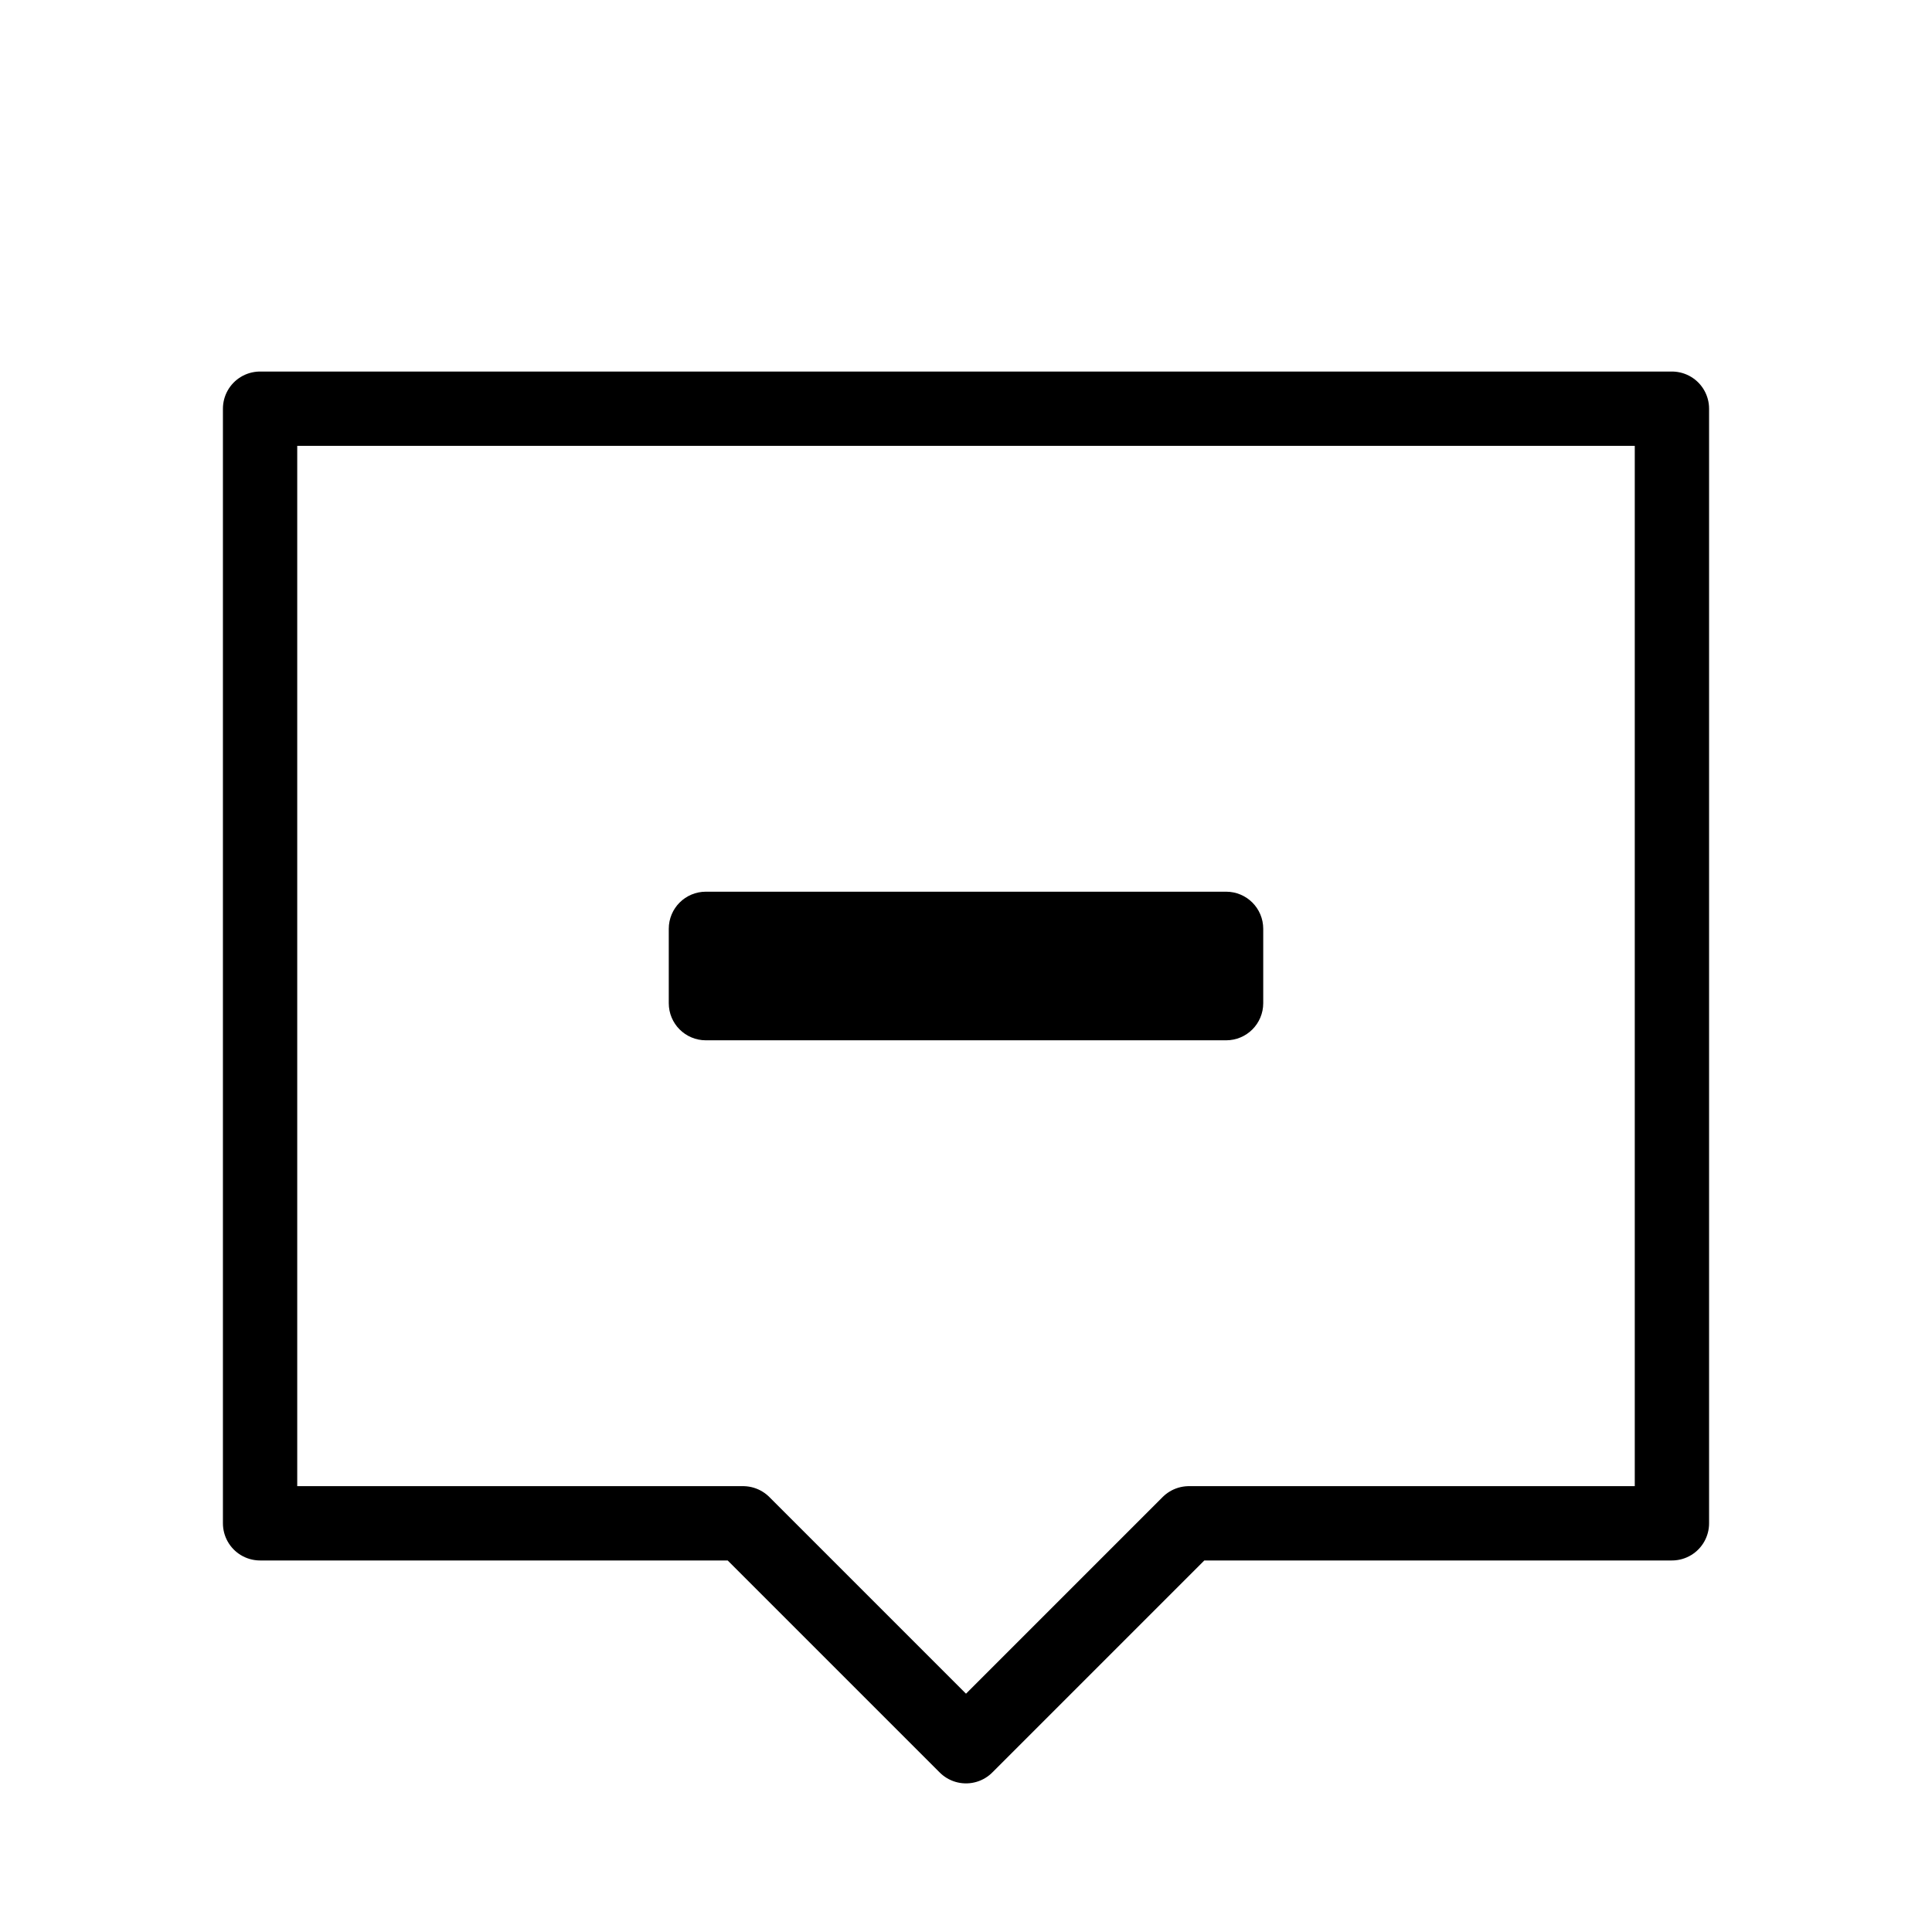 <svg width="26" height="26" viewBox="0 0 26 26" xmlns="http://www.w3.org/2000/svg">
<path d="m 3.5,5.5 0,15 6.5,0 3,3 3,-3 6.5,0 0,-15 z" style="opacity: 1; fill: none; fill-opacity: 1; stroke: #000000; stroke-width: 1; stroke-linecap: round; stroke-linejoin: round; stroke-miterlimit: 4; stroke-dasharray: none; stroke-dashoffset: 0; stroke-opacity: 1;" />
<path d="M 9.5,12 C 9.223,12 9,12.223 9,12.5 l 0,1 C 9,13.777 9.223,14 9.5,14 l 7,0 c 0.277,0 0.5,-0.223 0.5,-0.5 l 0,-1 C 17,12.223 16.777,12 16.5,12 Z" style="opacity: 1; fill: #000000; fill-opacity: 1; stroke: none; stroke-width: 1; stroke-linecap: butt; stroke-linejoin: round; stroke-miterlimit: 4; stroke-dasharray: none; stroke-dashoffset: 0; stroke-opacity: 1;" />
</svg>